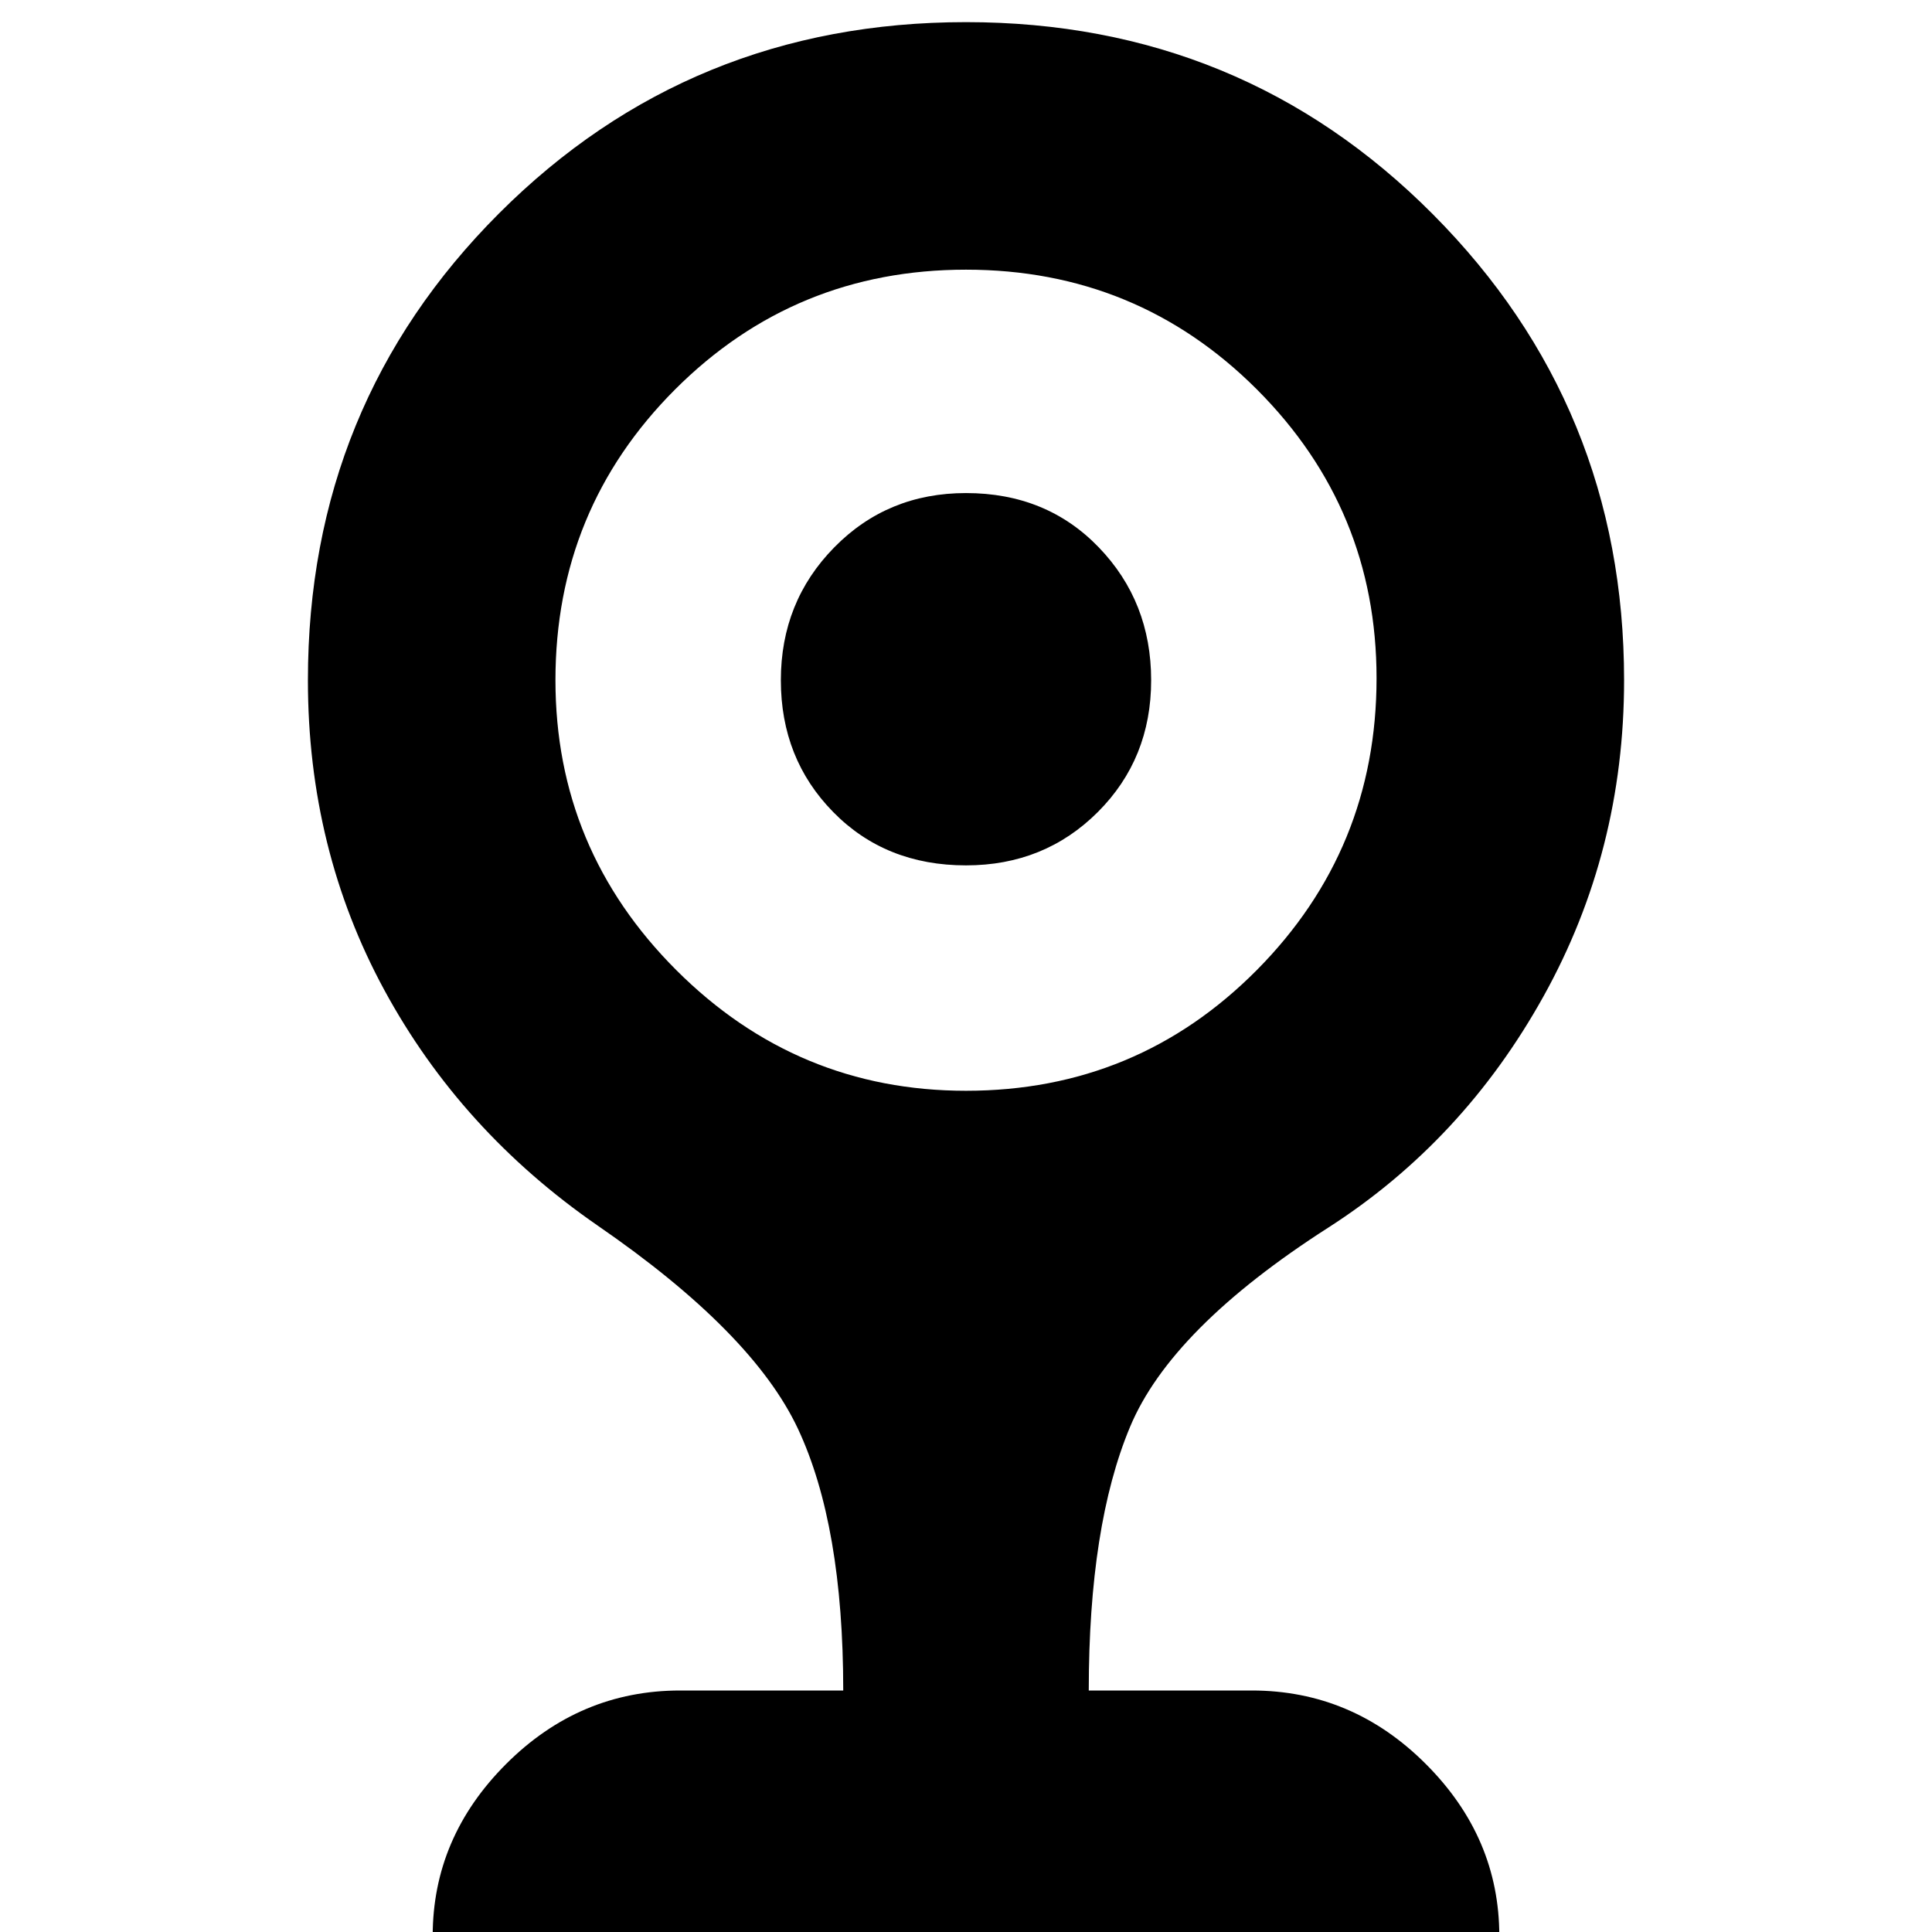 <svg xmlns="http://www.w3.org/2000/svg" height="24" width="24"><path d="M12 10.75q-1 0-1.65-.663-.65-.662-.65-1.637t.663-1.65q.662-.675 1.637-.675 1 0 1.65.675.65.675.65 1.65 0 .975-.662 1.637-.663.663-1.638.663Zm-6.625 13.3q0-1.225.912-2.137Q7.2 21 8.45 21h2.025q0-2.05-.562-3.25-.563-1.2-2.488-2.525-1.7-1.175-2.65-2.925-.95-1.75-.95-3.85 0-3.425 2.375-5.8T12 .275q3.425 0 5.8 2.387 2.375 2.388 2.375 5.788 0 2.125-1 3.925-1 1.8-2.675 2.875-1.95 1.25-2.462 2.475-.513 1.225-.513 3.275h2.025q1.25 0 2.162.913.913.912.913 2.137ZM12 13.55q2.125 0 3.613-1.5 1.487-1.5 1.487-3.625 0-2.1-1.487-3.588Q14.125 3.35 12 3.35T8.387 4.837Q6.9 6.325 6.9 8.45q0 2.1 1.5 3.6t3.6 1.5Z"/></svg>